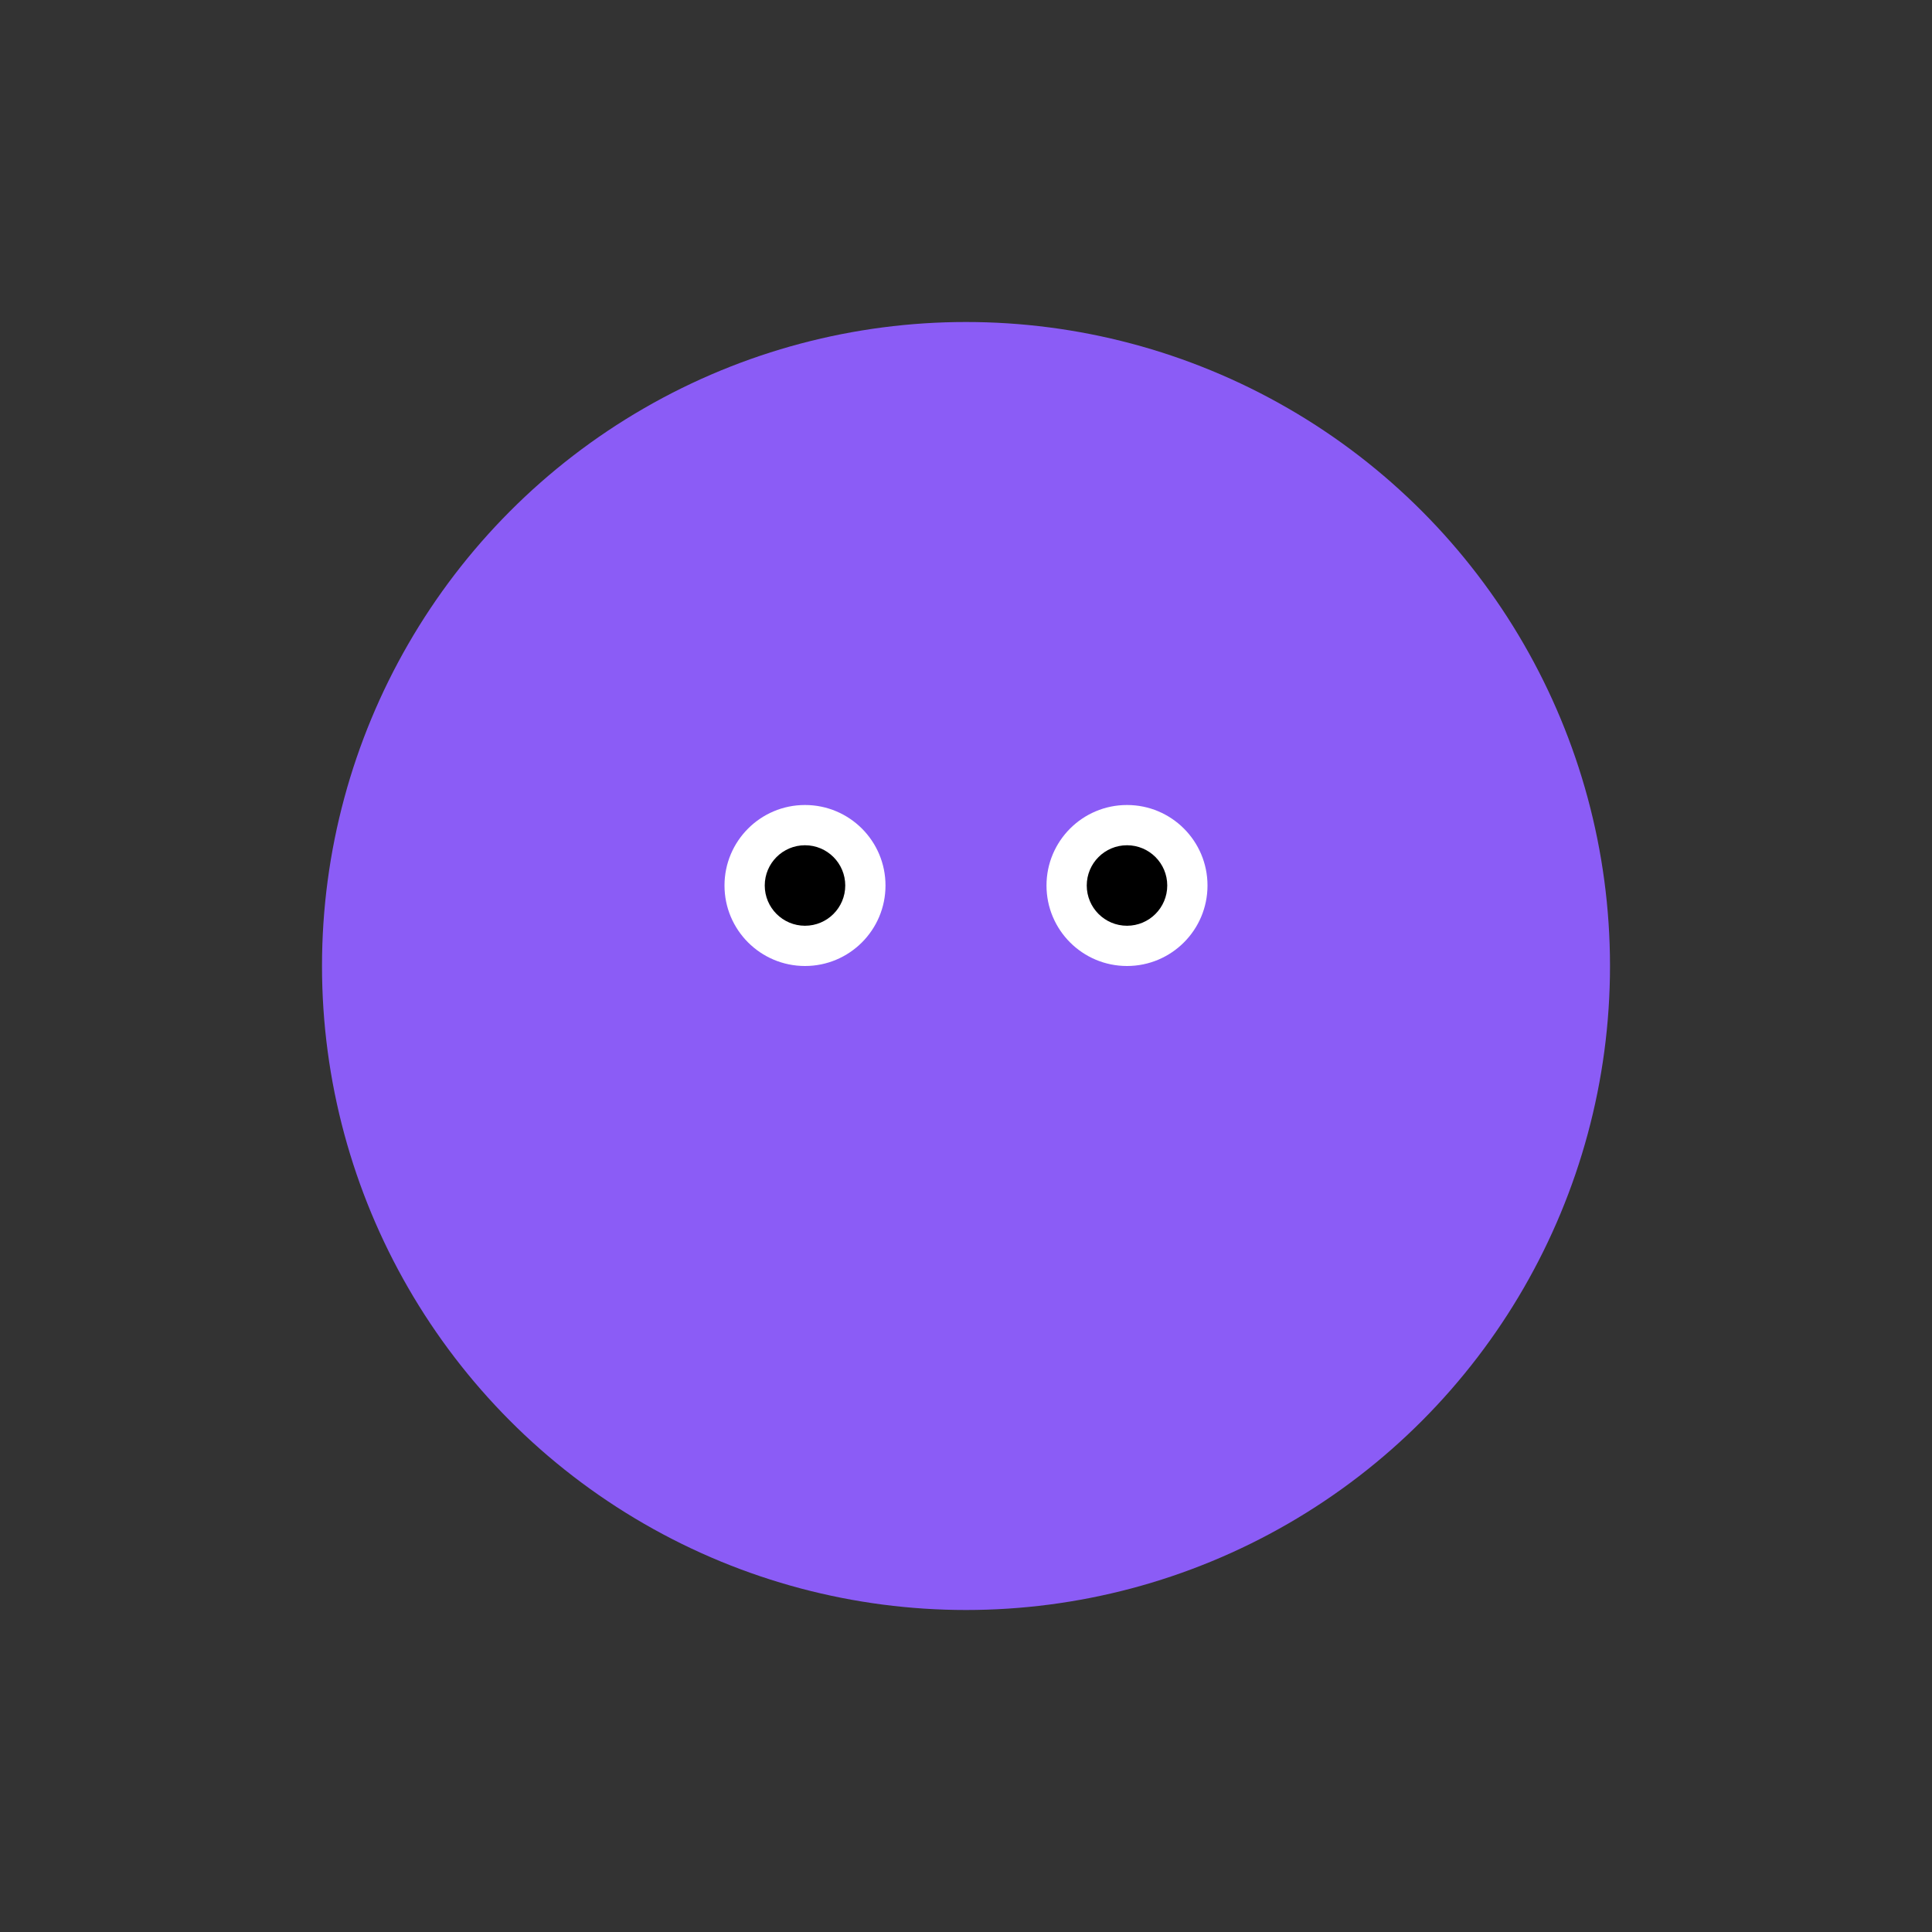 <svg width="96" height="96" xmlns="http://www.w3.org/2000/svg">
    <rect width="100%" height="100%" fill="#333333" stroke="none"/>
    <!-- メインボディ -->
    <circle cx="48" cy="48" r="32" fill="#8B5CF6"/>
    
    <!-- 目 -->
    <circle cx="40" cy="44" r="4" fill="#FFFFFF"/>
    <circle cx="56" cy="44" r="4" fill="#FFFFFF"/>
    
    <!-- 瞳 -->
    <circle cx="40" cy="44" r="2" fill="#000000"/>
    <circle cx="56" cy="44" r="2" fill="#000000"/>
</svg>